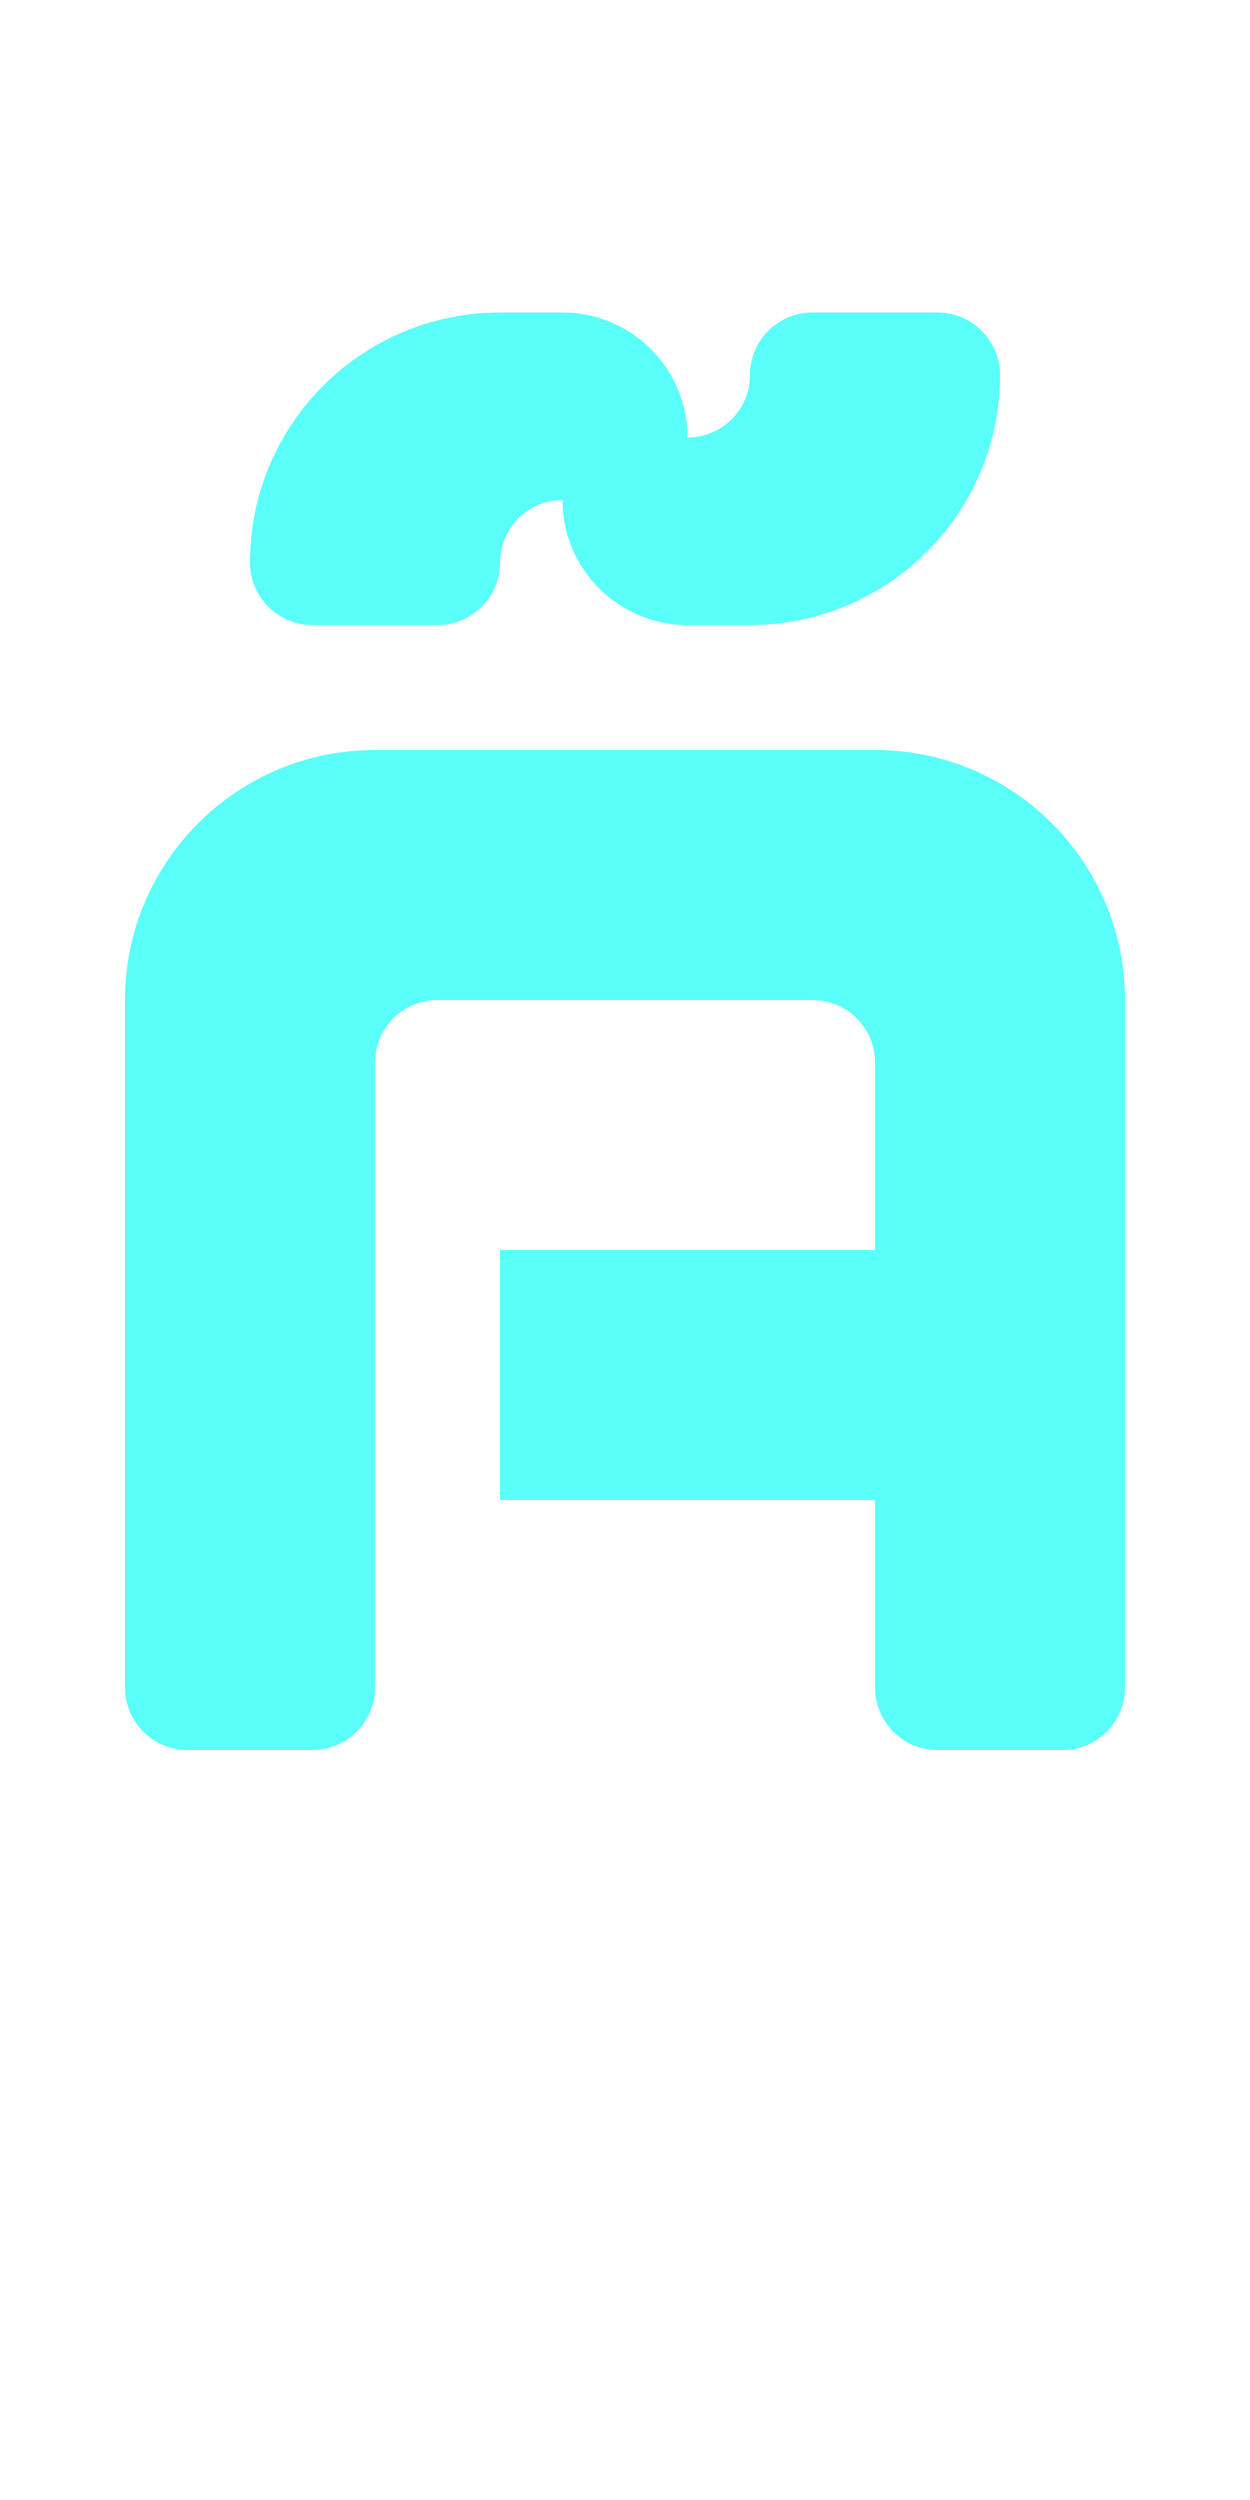 <?xml version="1.0" encoding="UTF-8"?>
<svg width="20px" height="40px" viewBox="0 0 20 40" version="1.1" xmlns="http://www.w3.org/2000/svg" xmlns:xlink="http://www.w3.org/1999/xlink">
    <title>00C3 - A with Tilde</title>
    <g id="Original-/-Overview" stroke="none" stroke-width="1" fill="none" fill-rule="evenodd">
        <g id="Original" transform="translate(-100, -150)" fill="#59FFF8">
            <path d="M108,174 L108,170 L114,170 L114,167 C114,166.487 113.614,166.064 113.117,166.007 L113,166 L107,166 C106.487,166 106.064,166.386 106.007,166.883 L106,167 L106,177 C106,177.552 105.552,178 105,178 L103,178 C102.448,178 102,177.552 102,177 L102,166 C102,163.791 103.791,162 106,162 L114,162 C116.209,162 118,163.791 118,166 L118,177 C118,177.552 117.552,178 117,178 L115,178 C114.448,178 114,177.552 114,177 L114,174 L108,174 Z M107.8,155.005 L108,155 L109,155 C110.054,155 110.918,155.816 110.995,156.851 L111,157 C111.513,157 111.936,156.614 111.993,156.117 L112,156 C112,155.448 112.448,155 113,155 L115,155 C115.513,155 115.936,155.386 115.993,155.883 L116,156 C116,158.209 114.209,160 112,160 L111,160 C109.946,160 109.082,159.184 109.005,158.149 L109,158 C108.487,158 108.064,158.386 108.007,158.883 L108,159 C108,159.552 107.552,160 107,160 L105,160 C104.487,160 104.064,159.614 104.007,159.117 L104,159 C104,156.858 105.684,155.109 107.8,155.005 L107.8,155.005 Z" id="Shape"></path>
        </g>
    </g>
</svg>